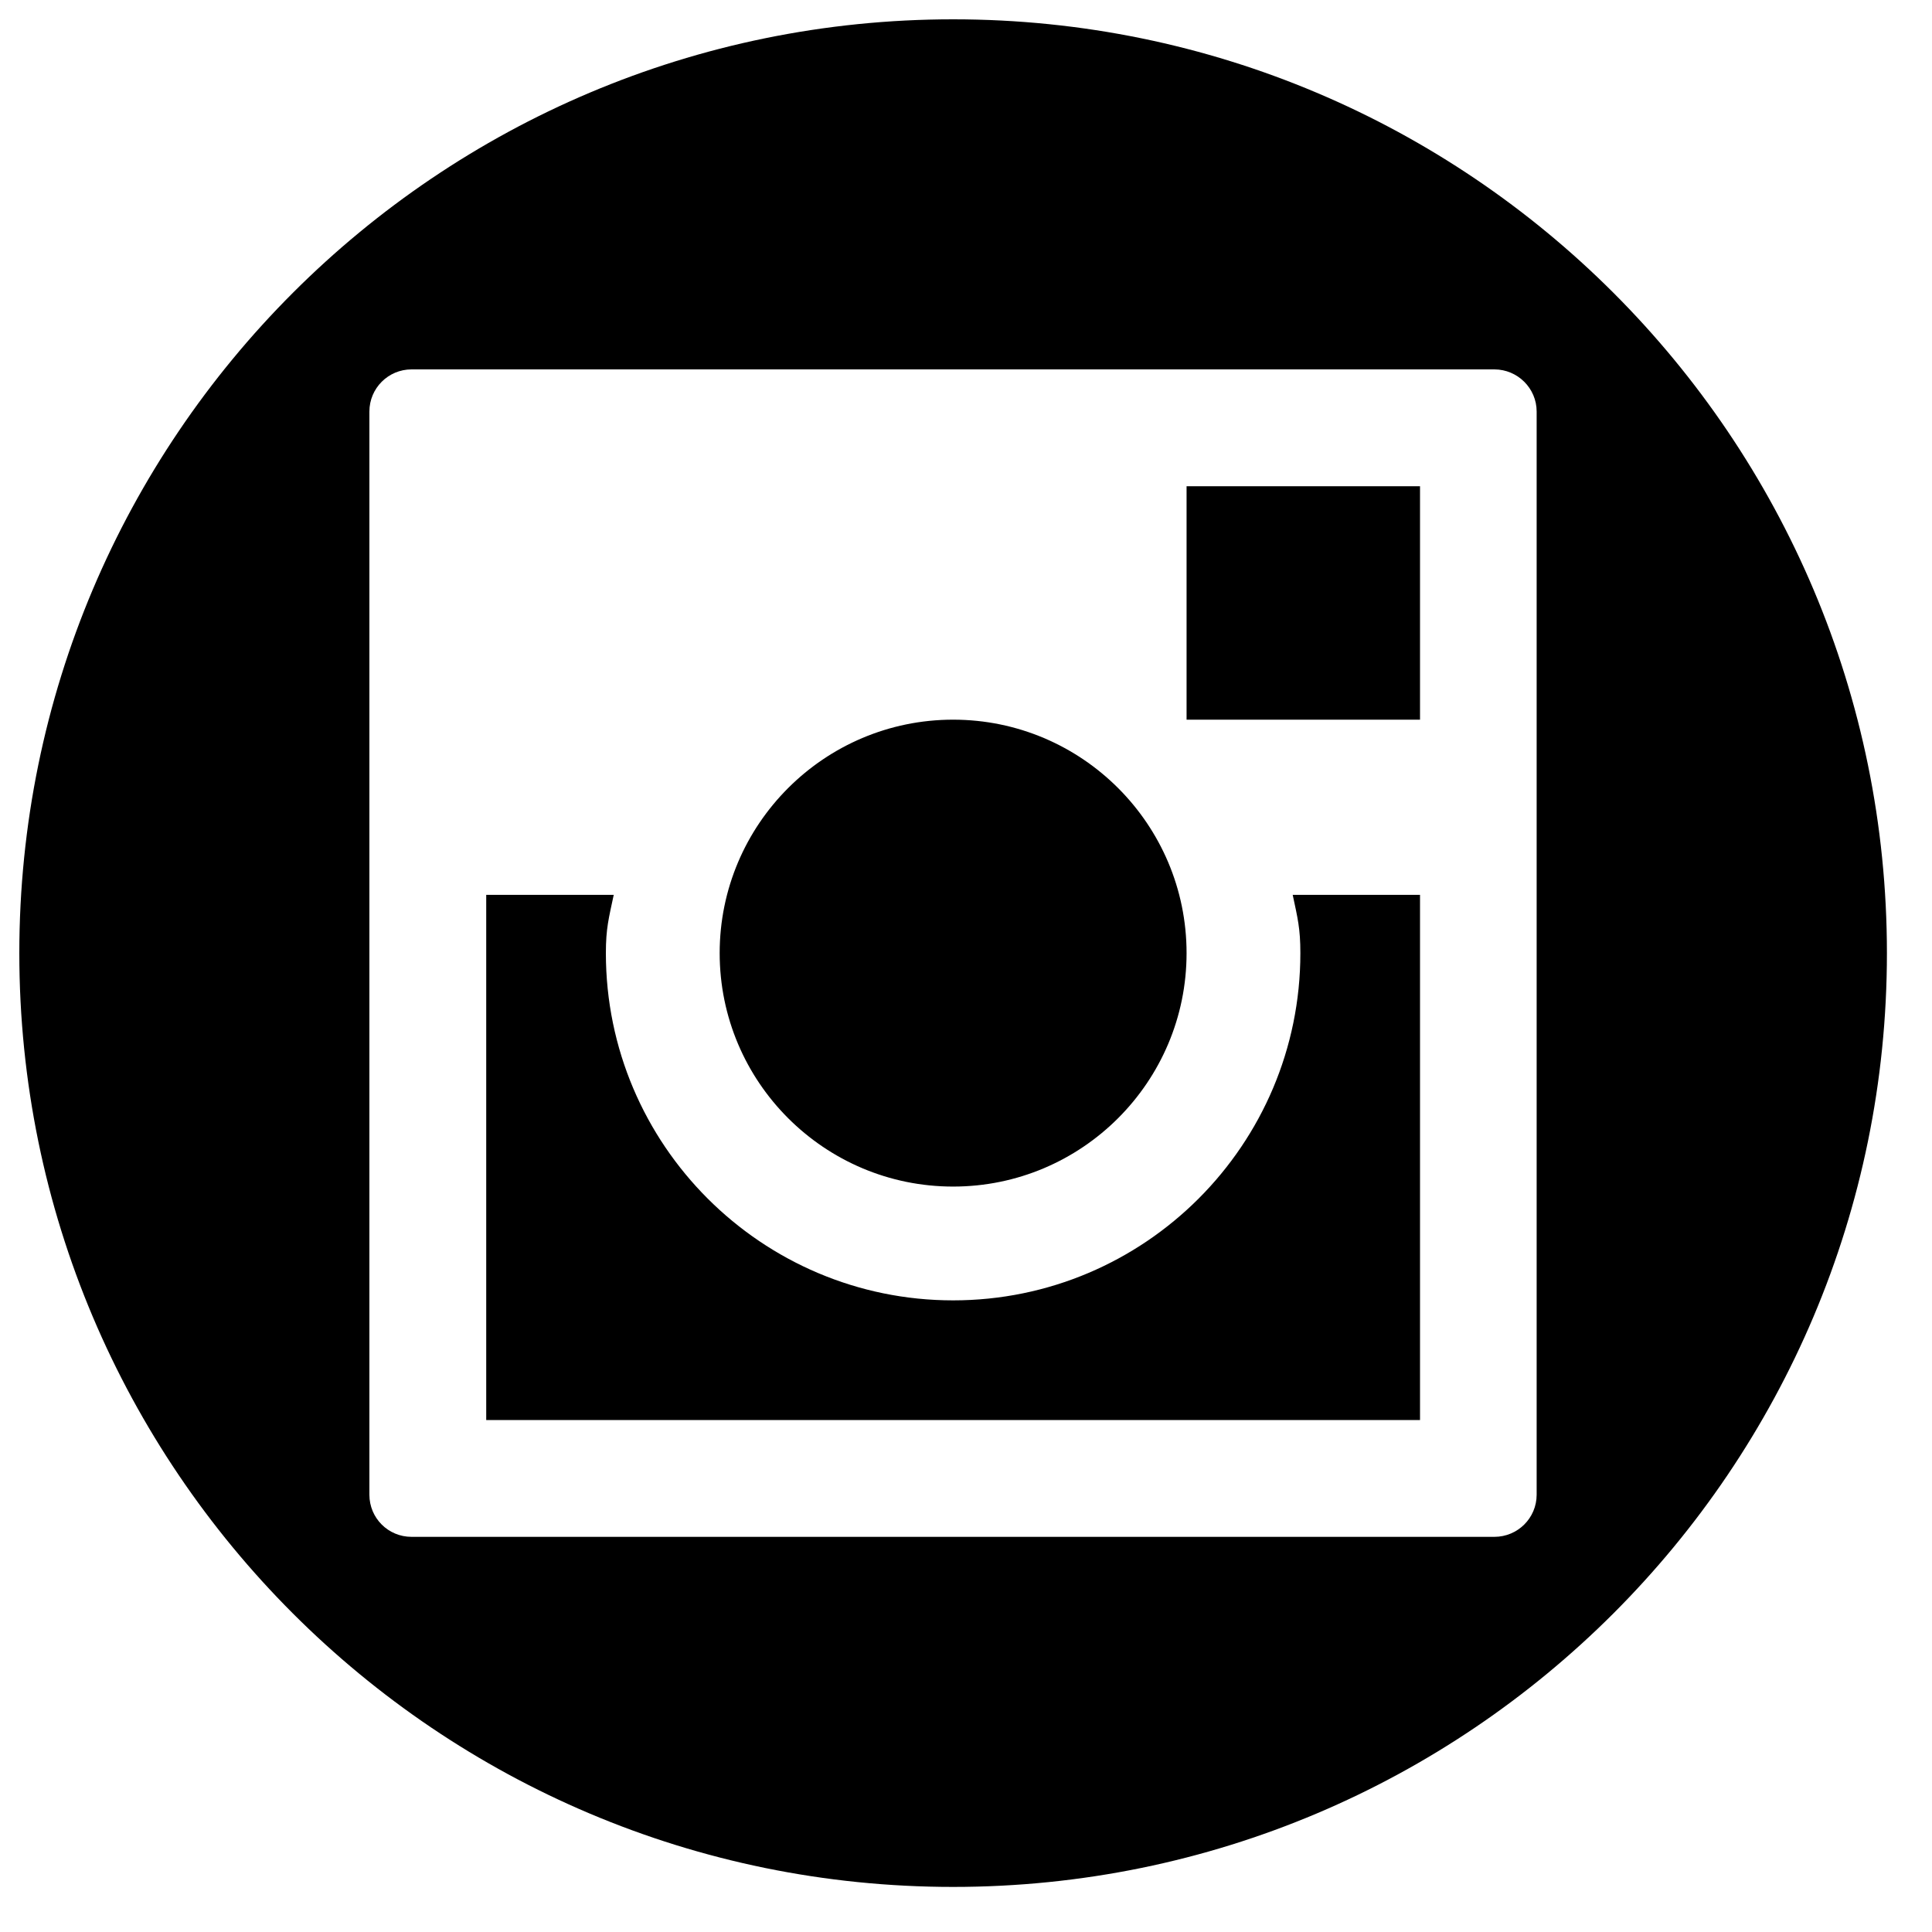 <svg width="30" height="30" viewBox="0 0 30 30" fill="none" xmlns="http://www.w3.org/2000/svg">
<path d="M14.8 0.3C6.793 0.3 0.3 6.793 0.3 14.8C0.3 22.808 6.793 29.3 14.8 29.3C22.808 29.3 29.3 22.808 29.3 14.8C29.3 6.79 22.808 0.3 14.8 0.3ZM23.861 23.21C23.861 23.571 23.568 23.864 23.204 23.864H6.39C6.029 23.864 5.736 23.574 5.736 23.21V6.39C5.736 6.029 6.029 5.736 6.39 5.736H23.204C23.565 5.736 23.861 6.029 23.861 6.39V23.21ZM11.175 14.8C11.175 12.8 12.8 11.175 14.8 11.175C16.8 11.175 18.425 12.8 18.425 14.8C18.425 16.8 16.8 18.425 14.8 18.425C12.8 18.425 11.175 16.8 11.175 14.8ZM18.425 7.55H22.05V11.175H18.425V7.55ZM20.073 13.895H22.05V22.05H7.55V13.895H9.53C9.453 14.258 9.408 14.415 9.408 14.8C9.408 17.777 11.829 20.192 14.8 20.192C17.777 20.192 20.192 17.774 20.192 14.8C20.192 14.415 20.15 14.258 20.073 13.895Z" fill="black"/>
</svg>
